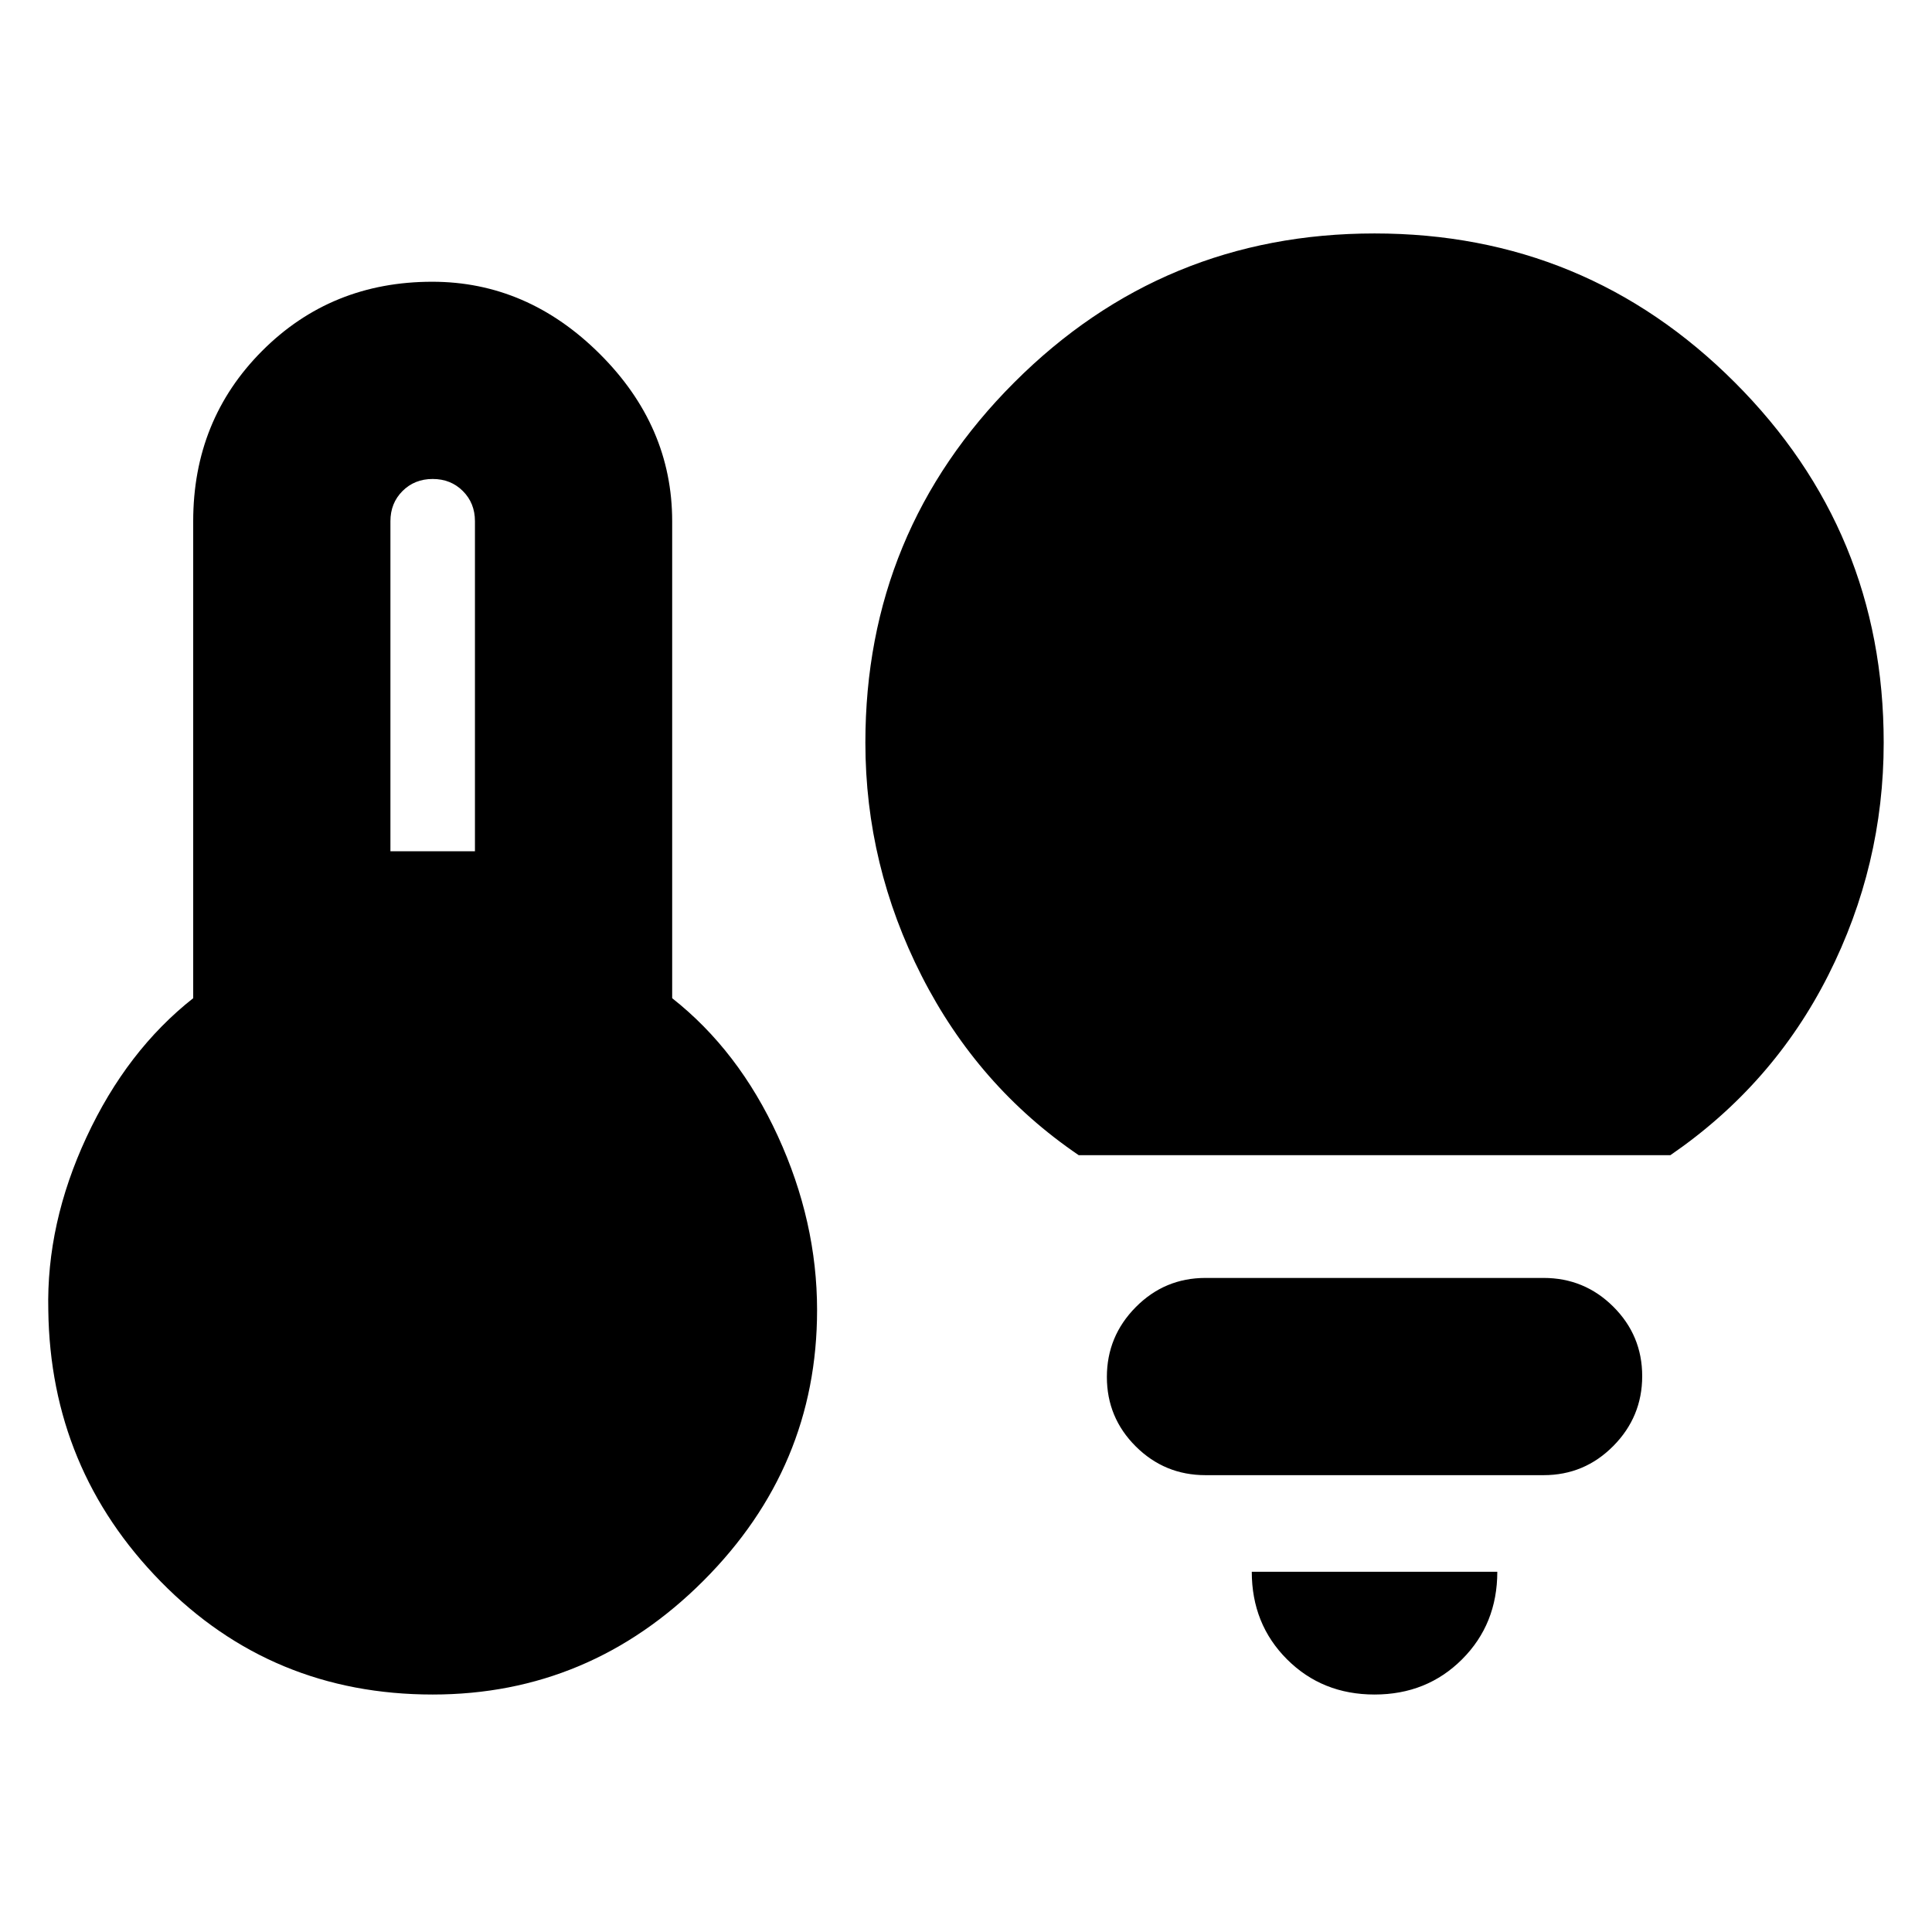 <svg xmlns="http://www.w3.org/2000/svg" height="20" viewBox="0 -960 960 960" width="20"><path d="M194-537h42v-164q0-9-6-15t-15-6q-9 0-15 6t-6 15v164Zm21 419q-80 0-135-56T24-309q-1-43 19-86t53-69v-237q0-50.32 34.27-84.66Q164.55-820 214.77-820 262-820 298-784.16q36 35.84 36 83.16v237q33 26 52.5 68.5T406-309q0 78-56.5 134.5T215-118Zm321-268q-50-34-78-89t-28-116q0-105 74-179t179-74q105 0 179 74t74 179q0 61-27.5 115.5T830-386H536Zm147 268q-26 0-43.5-17.5T622-179h122q0 26-17.5 43.5T683-118Zm-84-109q-20.3 0-34.65-14.29Q550-255.58 550-275.79t14.35-34.71Q578.7-325 599-325h168q20.3 0 34.65 14.29Q816-296.42 816-276.21t-14.35 34.71Q787.3-227 767-227H599Z"/></svg>